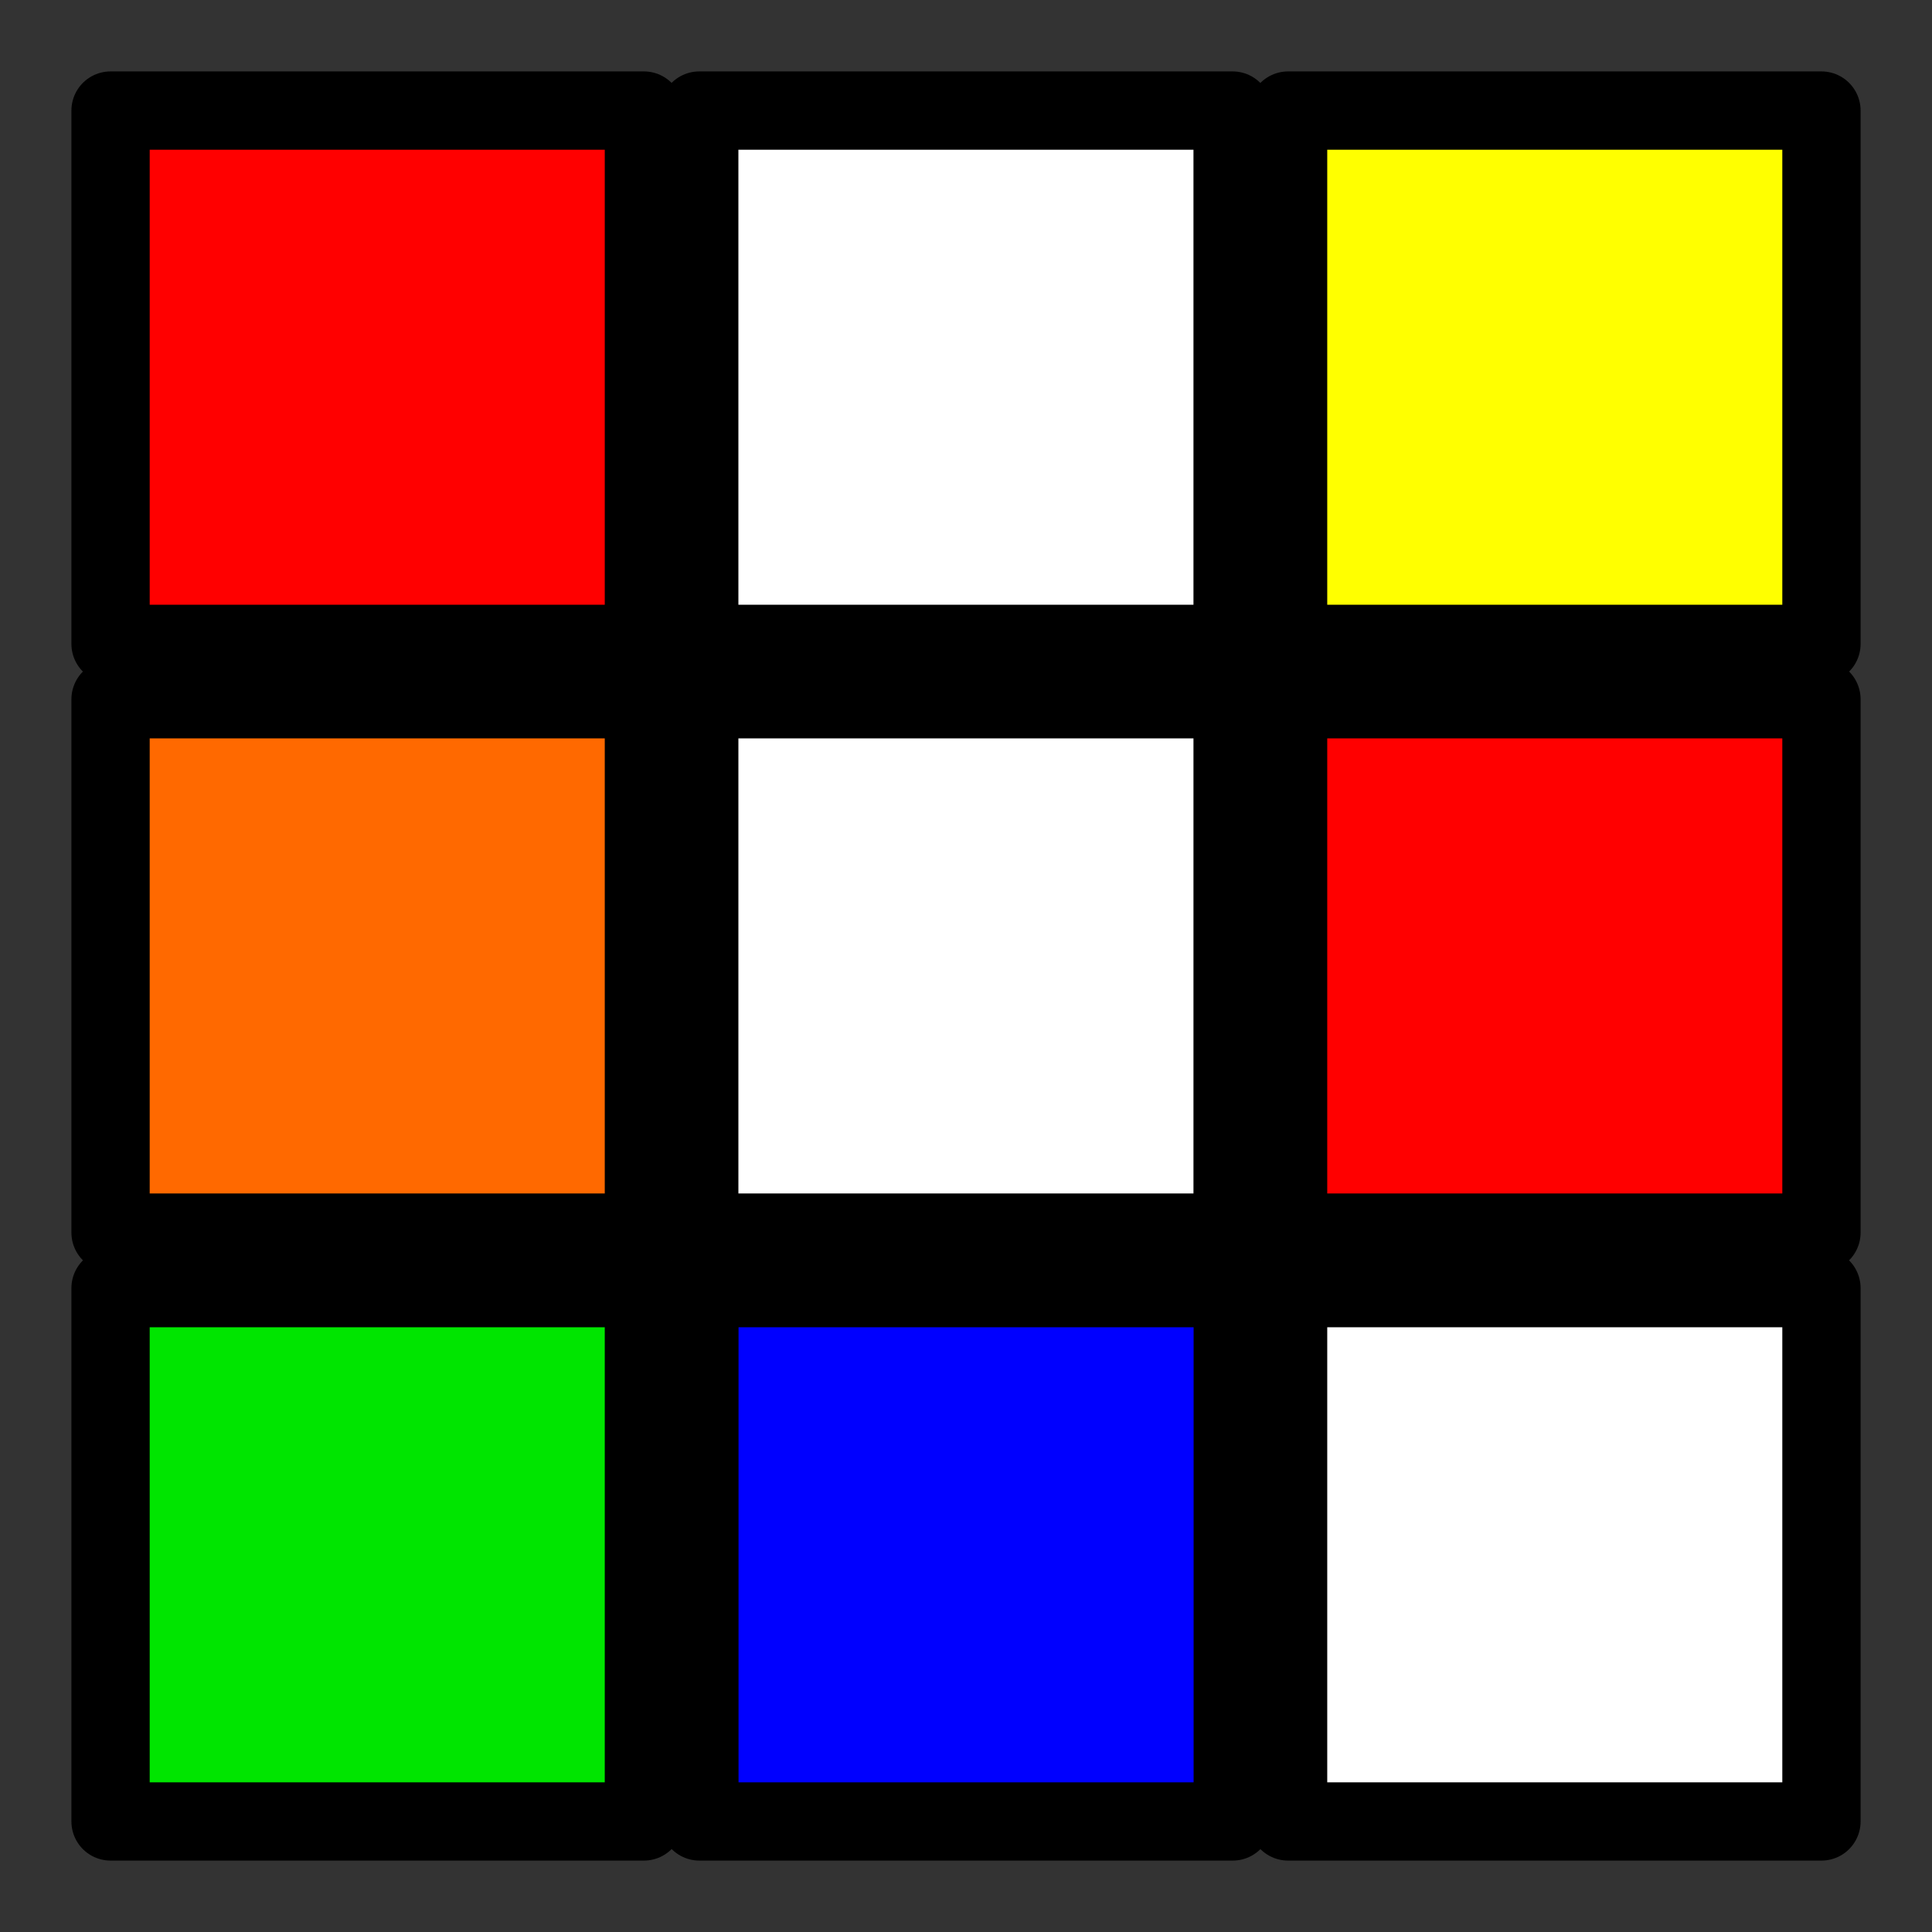 <?xml version="1.0" encoding="UTF-8" standalone="no"?>
<!-- Created with Inkscape (http://www.inkscape.org/) -->

<svg
   width="50"
   height="50"
   viewBox="0 0 13.229 13.229"
   version="1.1"
   id="svg1"
   inkscape:version="1.3.2 (091e20e, 2023-11-25, custom)"
   sodipodi:docname="icon.svg"
   inkscape:export-filename="icon_scrambled.png"
   inkscape:export-xdpi="96"
   inkscape:export-ydpi="96"
   xmlns:inkscape="http://www.inkscape.org/namespaces/inkscape"
   xmlns:sodipodi="http://sodipodi.sourceforge.net/DTD/sodipodi-0.dtd"
   xmlns="http://www.w3.org/2000/svg"
   xmlns:svg="http://www.w3.org/2000/svg">
  <rect x="0" y="0" width="13.229" height="13.229" fill="#333333" stroke="none"/>
  <sodipodi:namedview
     id="namedview1"
     pagecolor="#ffffff"
     bordercolor="#000000"
     borderopacity="0.25"
     inkscape:showpageshadow="2"
     inkscape:pageopacity="0.0"
     inkscape:pagecheckerboard="0"
     inkscape:deskcolor="#d1d1d1"
     inkscape:document-units="mm"
     inkscape:zoom="3.0680976"
     inkscape:cx="-42.208565"
     inkscape:cy="-2.7704464"
     inkscape:window-width="1842"
     inkscape:window-height="1057"
     inkscape:window-x="-8"
     inkscape:window-y="-8"
     inkscape:window-maximized="1"
     inkscape:current-layer="layer1" />
  <defs
     id="defs1" />
  <g
     inkscape:label="Layer 1"
     inkscape:groupmode="layer"
     id="layer1">
    <rect
       style="fill:#ffffff;fill-opacity:1;stroke:#000000;stroke-width:0.536;stroke-linejoin:round;stroke-dasharray:none;stroke-opacity:1"
       id="rect1"
       width="3.652"
       height="3.652"
       x="4.788"
       y="4.788" />
    <rect
       style="fill:#ff0000;fill-opacity:1;stroke:#000000;stroke-width:0.536;stroke-linejoin:round;stroke-dasharray:none;stroke-opacity:1"
       id="rect1-8"
       width="3.652"
       height="3.652"
       x="8.82"
       y="4.788" />
    <rect
       style="fill:#ffffff;fill-opacity:1;stroke:#000000;stroke-width:0.536;stroke-linejoin:round;stroke-dasharray:none;stroke-opacity:1"
       id="rect1-8-47"
       width="3.652"
       height="3.652"
       x="8.82"
       y="8.82" />
    <rect
       style="fill:#ff6900;fill-opacity:1;stroke:#000000;stroke-width:0.536;stroke-linejoin:round;stroke-dasharray:none;stroke-opacity:1"
       id="rect1-8-4"
       width="3.652"
       height="3.652"
       x="0.757"
       y="4.788" />
    <rect
       style="fill:#ffffff;fill-opacity:1;stroke:#000000;stroke-width:0.536;stroke-linejoin:round;stroke-dasharray:none;stroke-opacity:1"
       id="rect1-1"
       width="3.652"
       height="3.652"
       x="4.788"
       y="0.757" />
    <rect
       style="fill:#ffff00;fill-opacity:1;stroke:#000000;stroke-width:0.536;stroke-linejoin:round;stroke-dasharray:none;stroke-opacity:1"
       id="rect1-8-5"
       width="3.652"
       height="3.652"
       x="8.82"
       y="0.757" />
    <rect
       style="fill:#ff0000;fill-opacity:1;stroke:#000000;stroke-width:0.536;stroke-linejoin:round;stroke-dasharray:none;stroke-opacity:1"
       id="rect1-8-4-5"
       width="3.652"
       height="3.652"
       x="0.757"
       y="0.757" />
    <rect
       style="fill:#0000ff;fill-opacity:1;stroke:#000000;stroke-width:0.536;stroke-linejoin:round;stroke-dasharray:none;stroke-opacity:1"
       id="rect1-8-8"
       width="3.652"
       height="3.652"
       x="8.82"
       y="-8.441"
       transform="rotate(90)" />
    <rect
       style="fill:#00e500;fill-opacity:1;stroke:#000000;stroke-width:0.536;stroke-linejoin:round;stroke-dasharray:none;stroke-opacity:1"
       id="rect1-8-3"
       width="3.652"
       height="3.652"
       x="0.757"
       y="8.82" />
  </g>
</svg>
